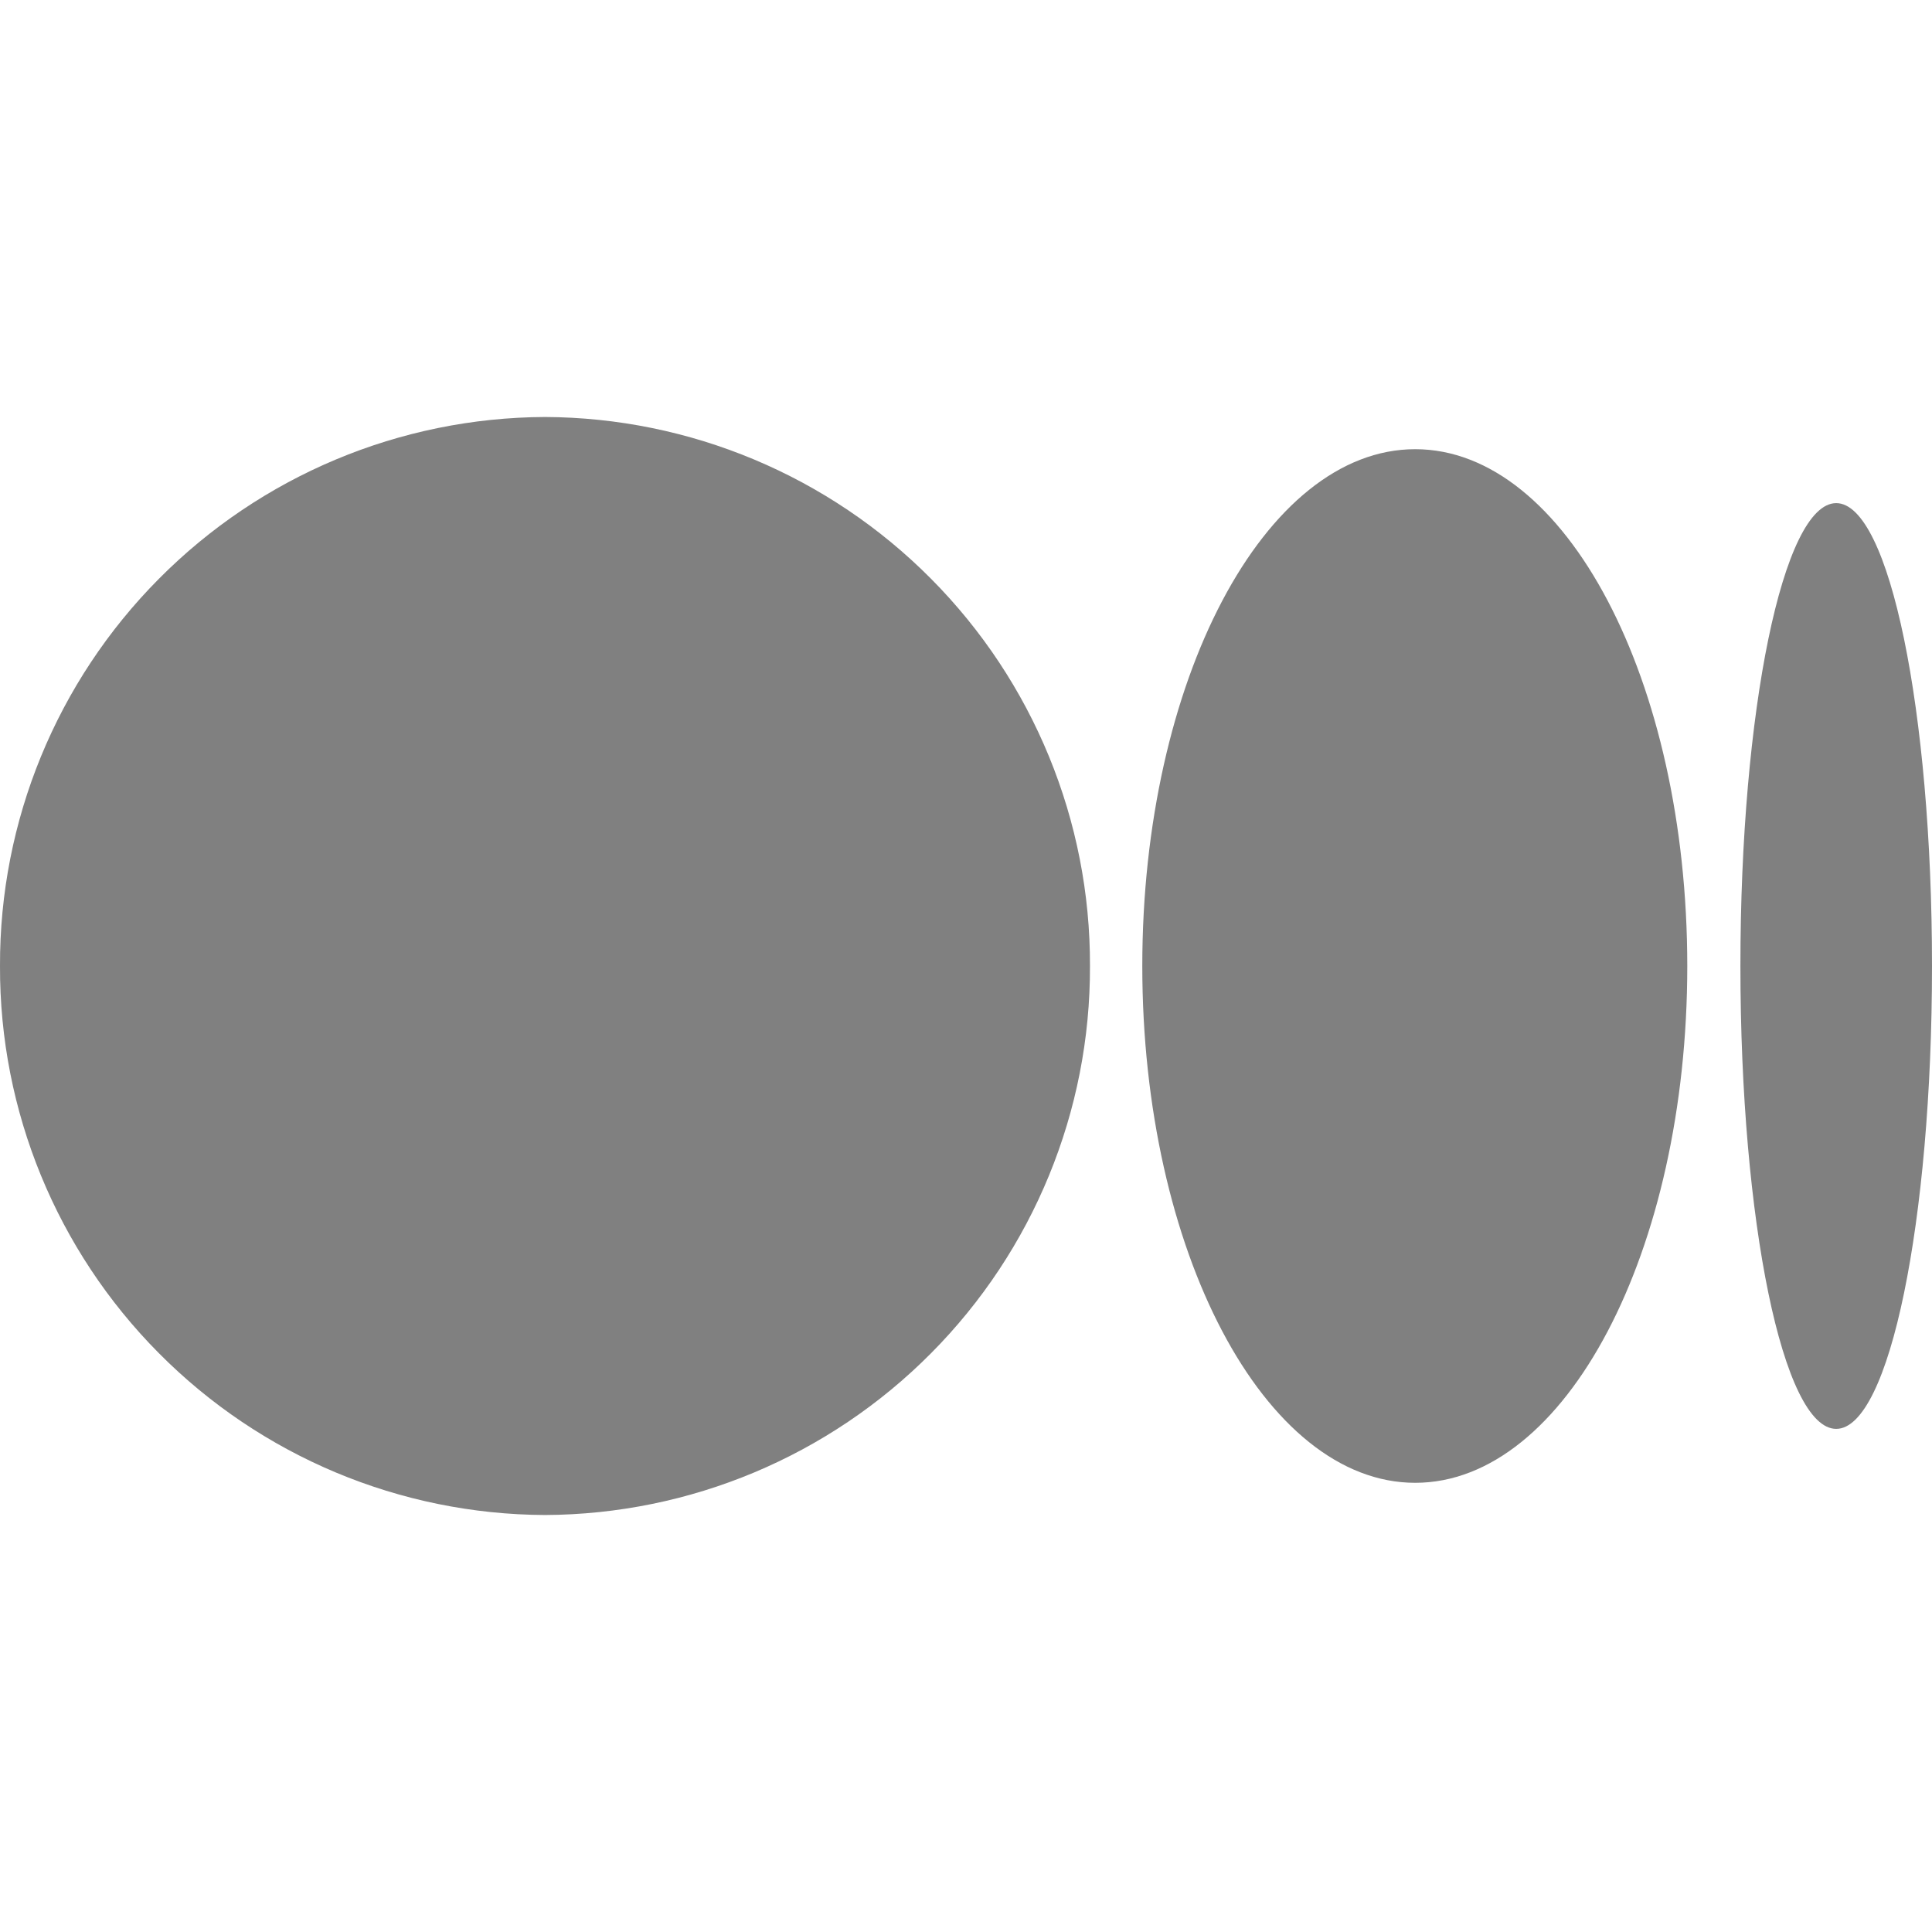 <svg width="12" height="12" viewBox="0 0 12 12" fill="none" xmlns="http://www.w3.org/2000/svg">
<g clip-path="url(#clip0_32052_7209)">
<path d="M6.77 6C6.773 6.901 6.418 7.766 5.783 8.405C5.148 9.045 4.286 9.406 3.385 9.41C2.484 9.406 1.622 9.045 0.987 8.405C0.352 7.766 -0.003 6.901 1.48241e-05 6C-0.003 5.099 0.352 4.234 0.987 3.595C1.622 2.955 2.484 2.594 3.385 2.59C4.286 2.594 5.148 2.955 5.783 3.595C6.418 4.234 6.773 5.099 6.77 6ZM10.48 6C10.48 7.77 9.725 9.21 8.79 9.21C7.855 9.21 7.095 7.77 7.095 6C7.095 4.23 7.855 2.79 8.79 2.79C9.725 2.79 10.48 4.23 10.48 6ZM12 6C12 7.585 11.735 8.875 11.405 8.875C11.075 8.875 10.81 7.585 10.81 6C10.81 4.415 11.075 3.125 11.405 3.125C11.735 3.125 12 4.415 12 6Z" fill="#808080"/>
</g>
<defs>
<clipPath id="clip0_32052_7209">
<rect width="12" height="12" fill="white"/>
</clipPath>
</defs>
</svg>
